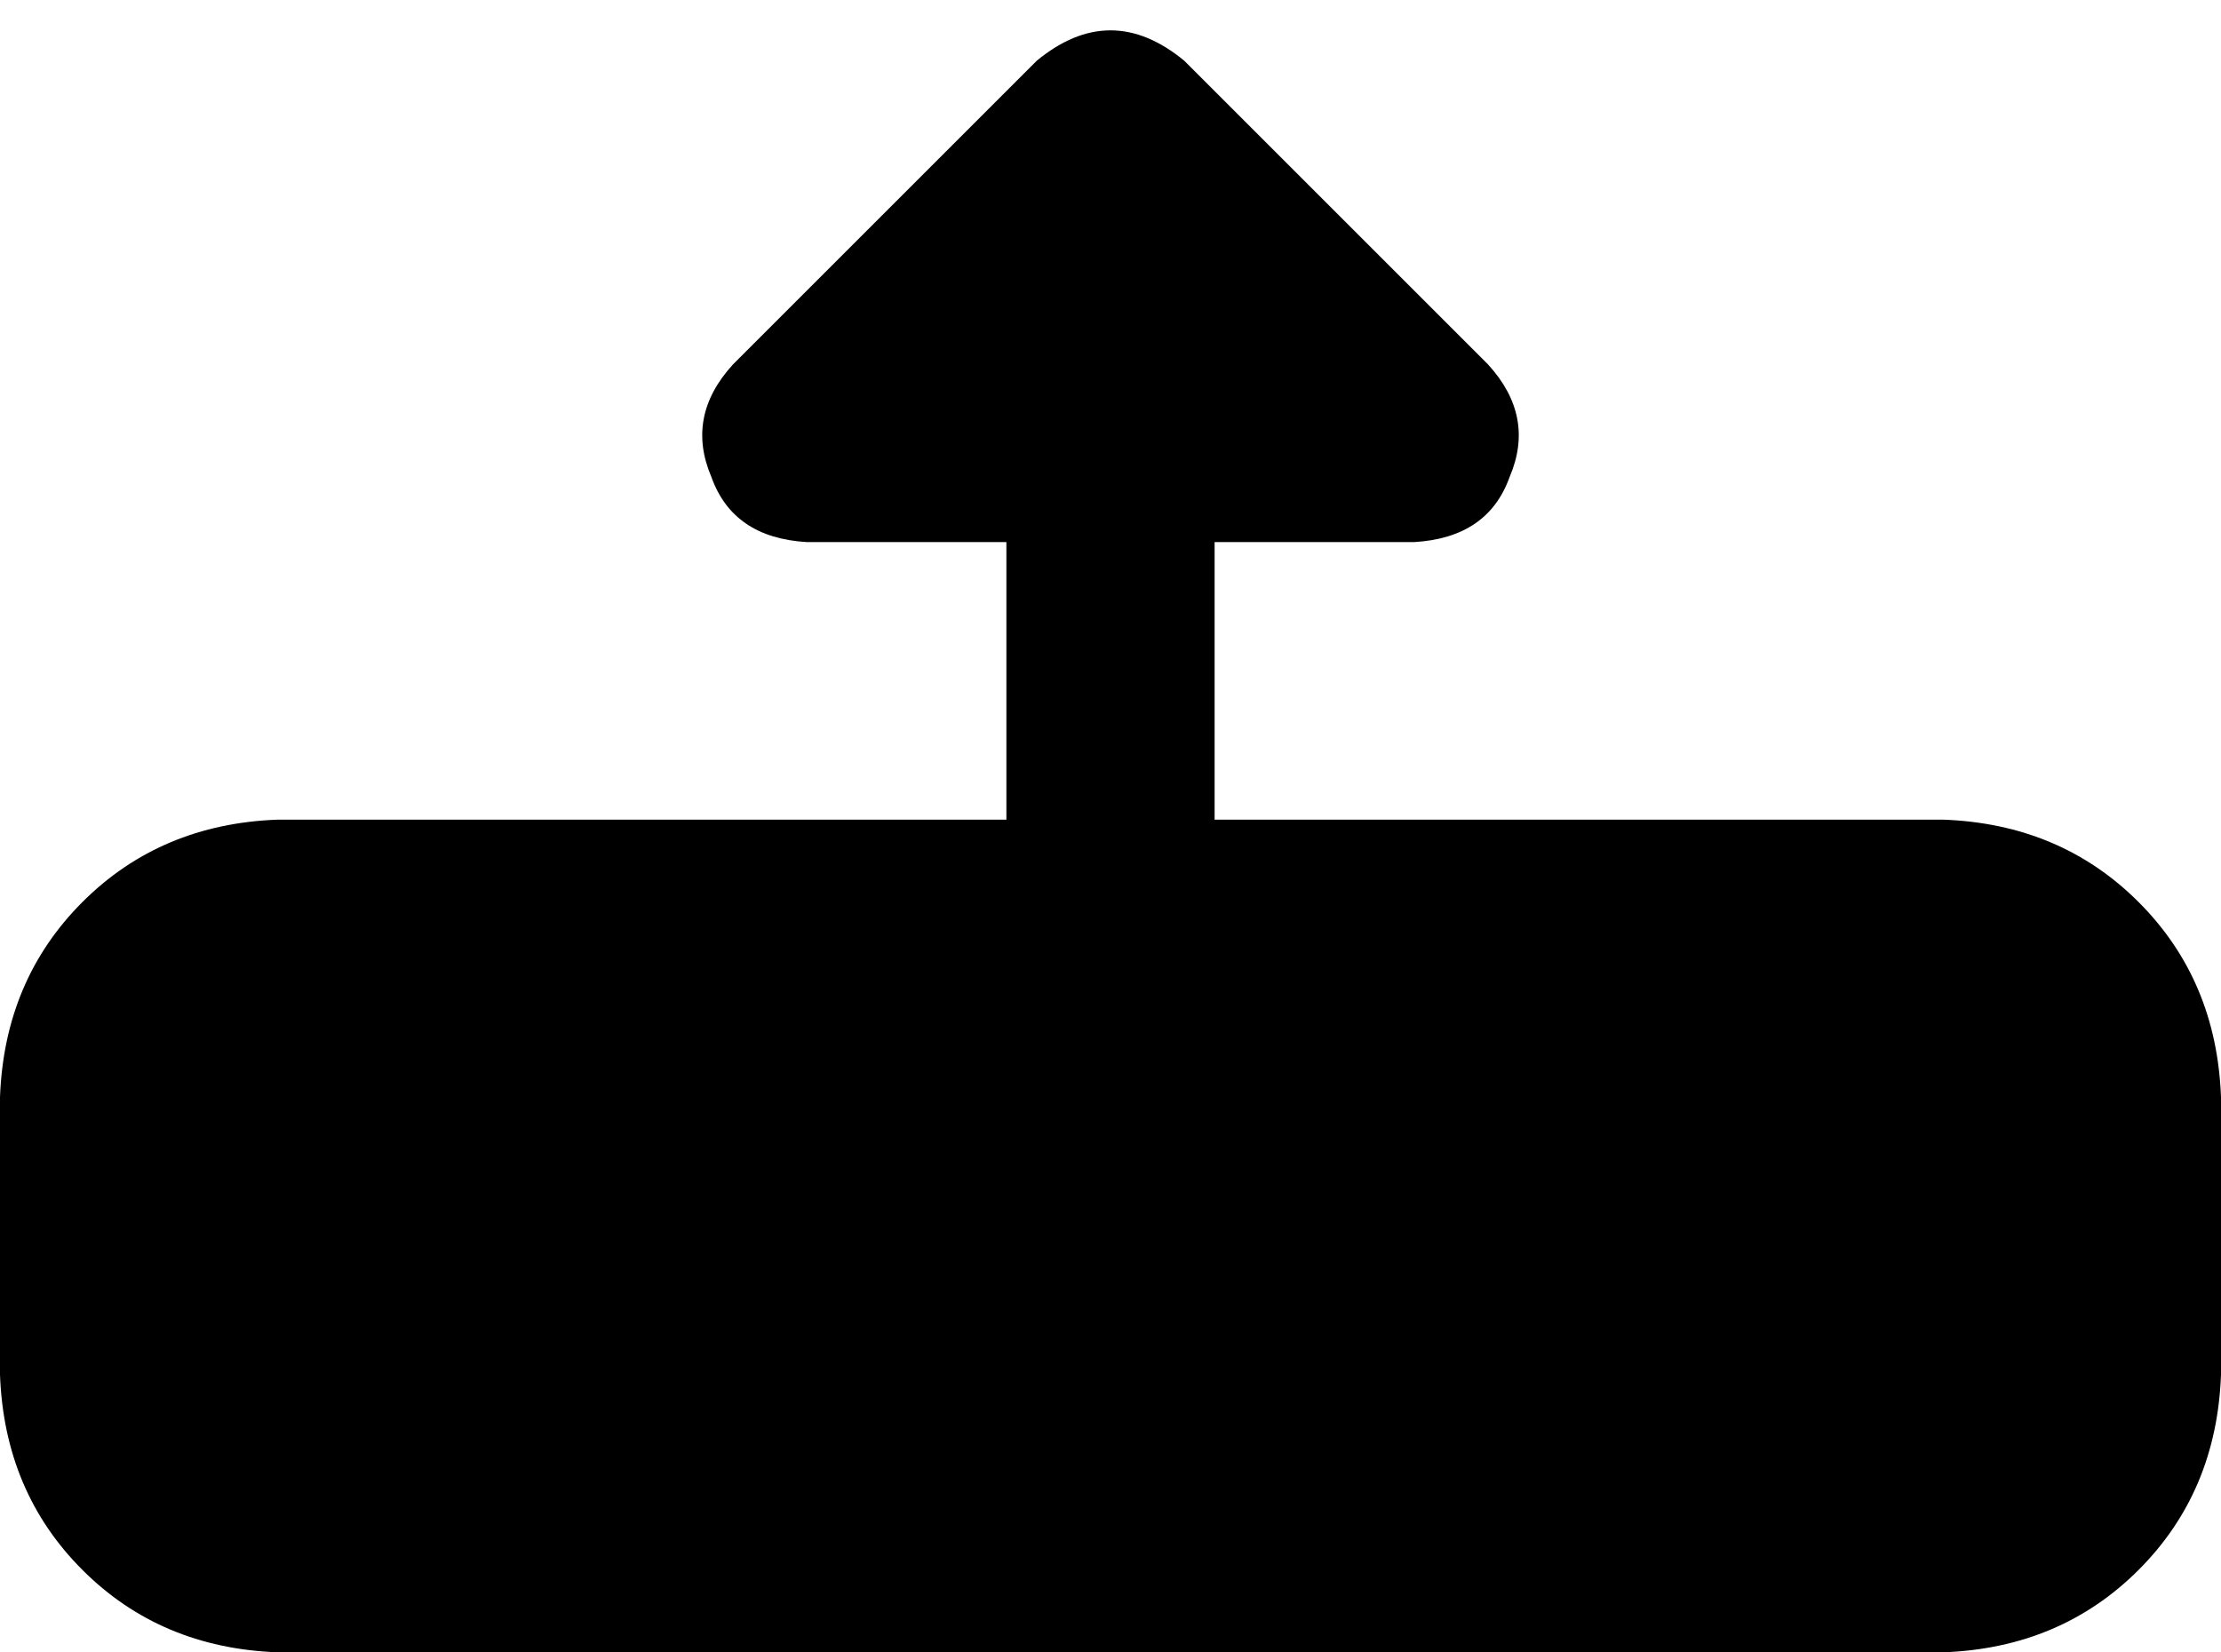 <svg xmlns="http://www.w3.org/2000/svg" viewBox="0 0 512 381">
    <path d="M 448 189 Q 475 190 493 208 L 493 208 Q 511 226 512 253 L 512 317 Q 511 344 493 362 Q 475 380 448 381 L 64 381 Q 37 380 19 362 Q 1 344 0 317 L 0 253 Q 1 226 19 208 Q 37 190 64 189 L 232 189 L 232 125 L 186 125 Q 169 124 164 110 Q 158 96 169 84 L 239 14 Q 256 0 273 14 L 343 84 Q 354 96 348 110 Q 343 124 326 125 L 280 125 L 280 189 L 448 189 L 448 189 Z"/>
</svg>
